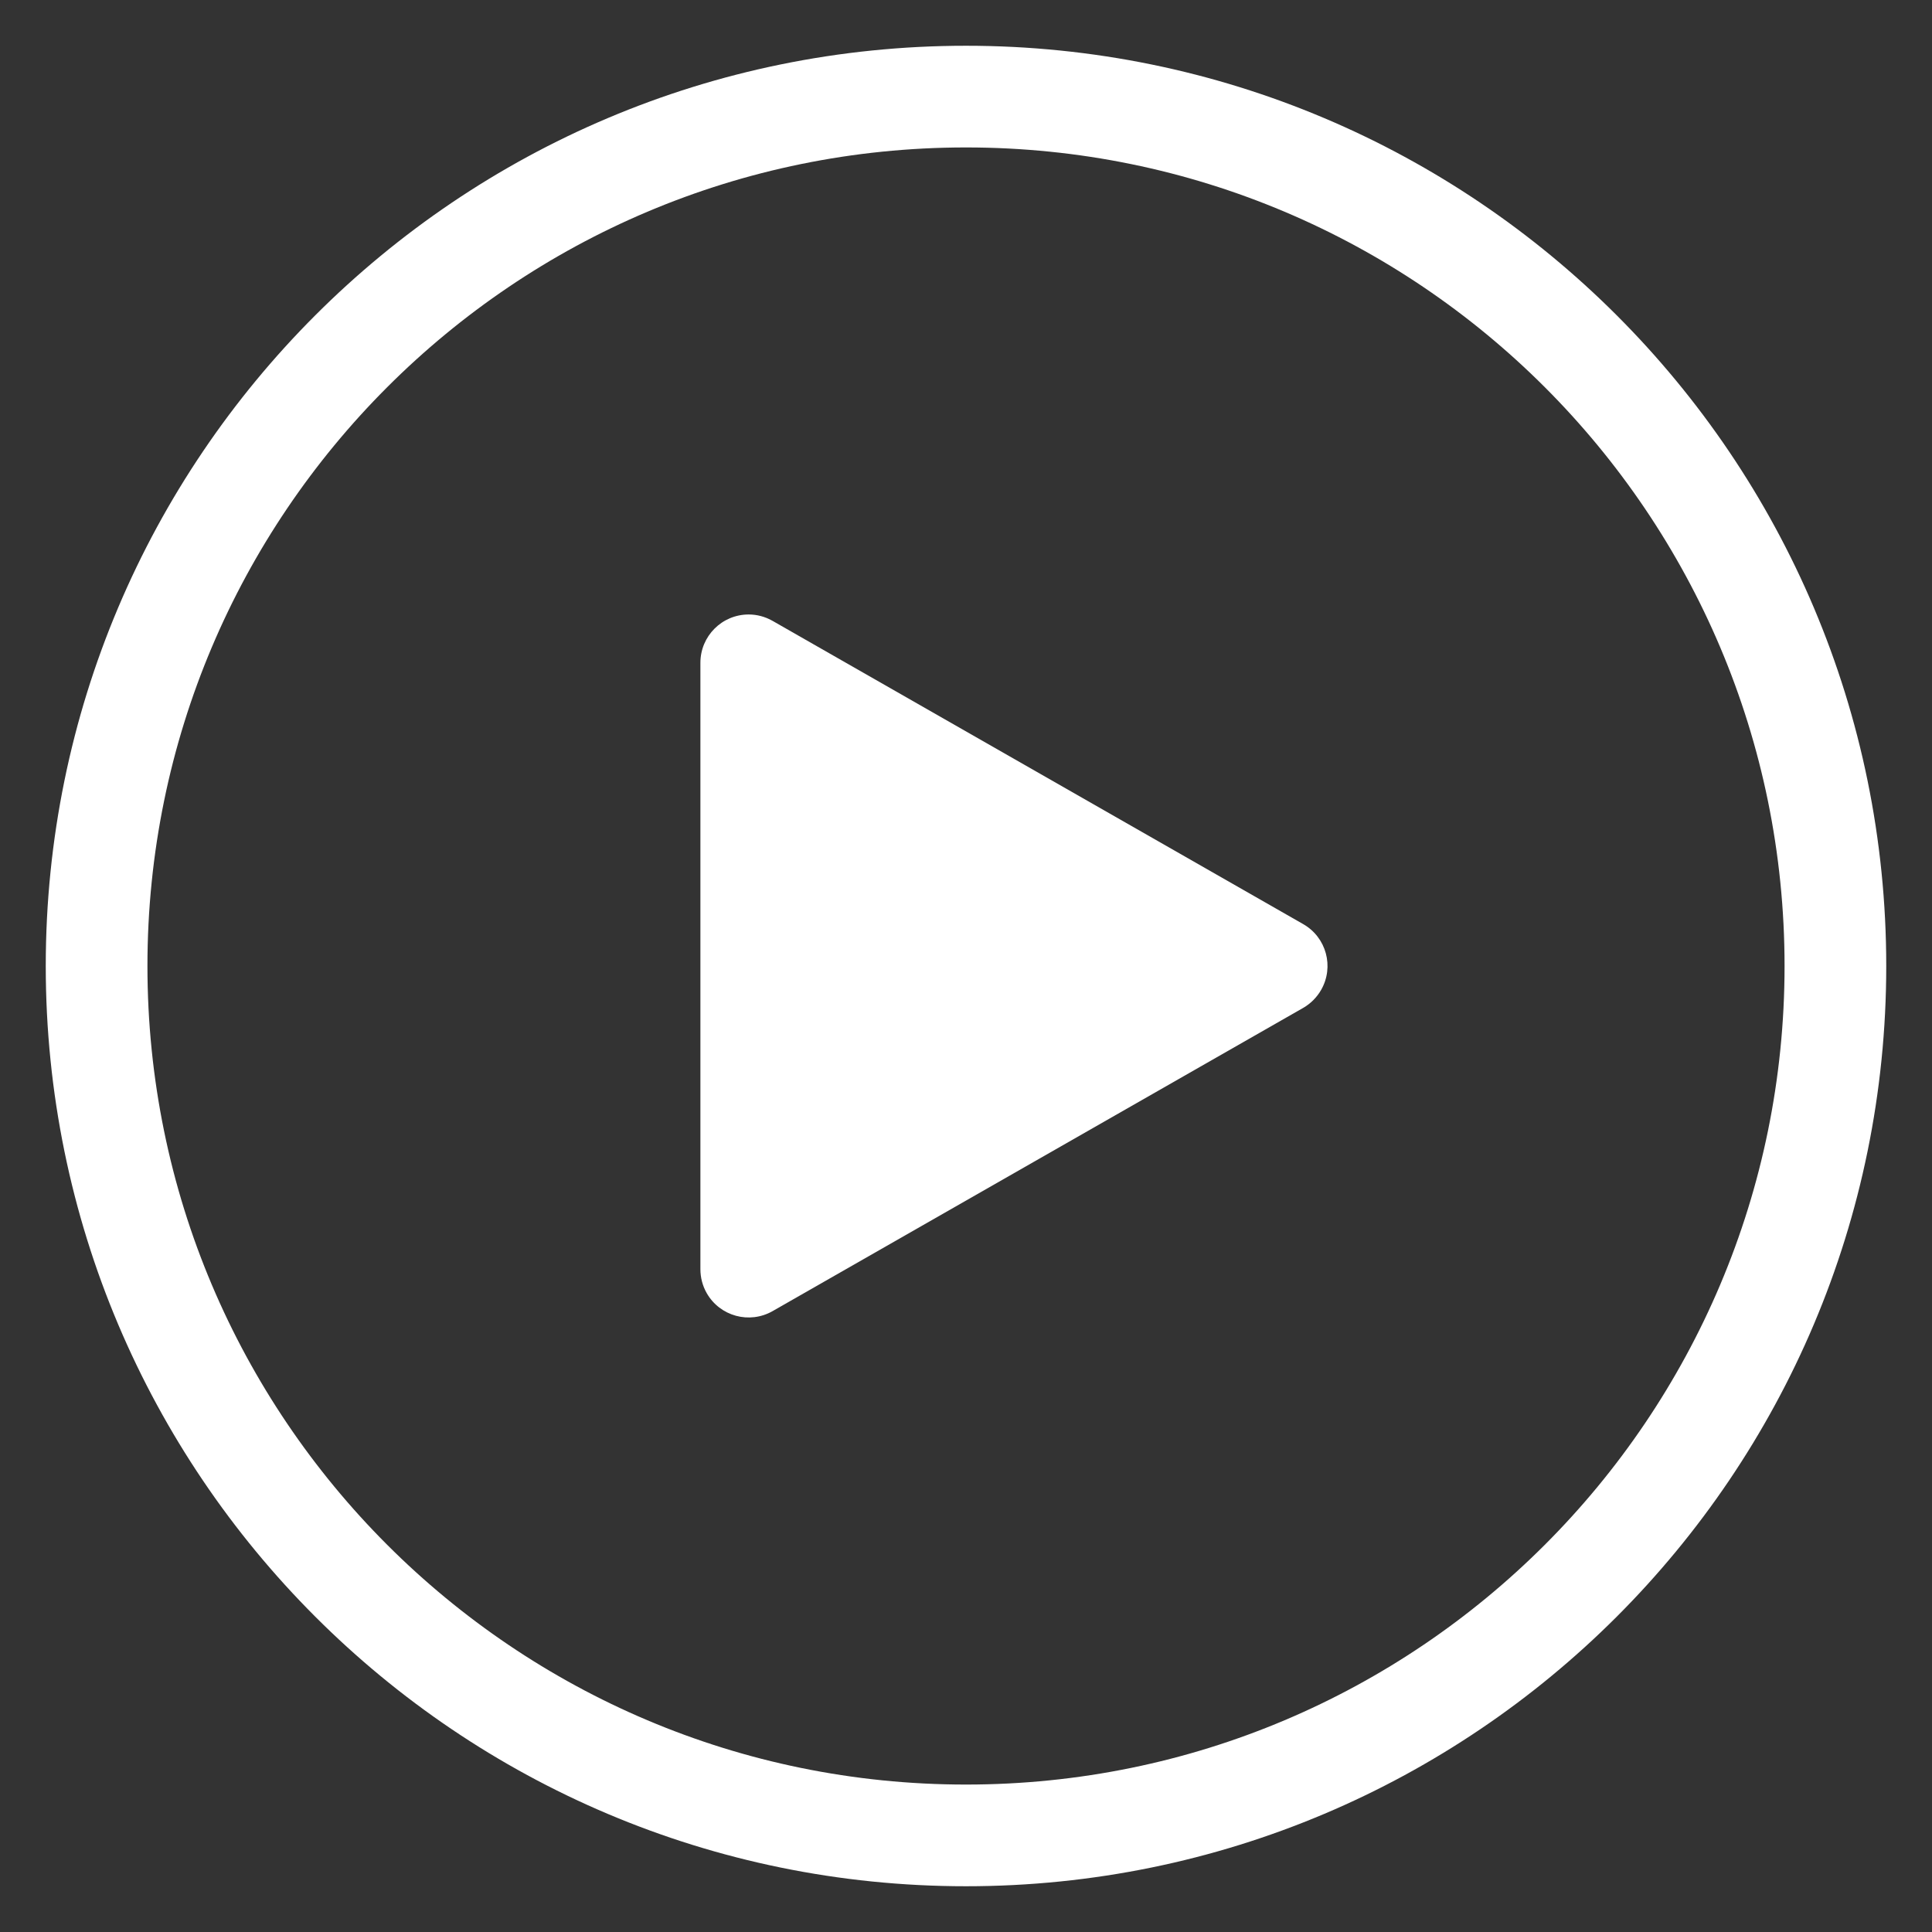 <svg width="19" height="19" viewBox="0 0 19 19" fill="none" xmlns="http://www.w3.org/2000/svg">
<rect x="0" y="0" width="19" height="19" fill="#333333" stroke="none"/>
<g clip-path="url(#clip0_94_476)">
<path fill-rule="evenodd" clip-rule="evenodd" d="M7.598 6.106L12.816 9.088C13.044 9.218 13.123 9.508 12.992 9.736C12.95 9.809 12.889 9.87 12.816 9.912L7.598 12.894C7.37 13.024 7.08 12.945 6.95 12.717C6.909 12.645 6.888 12.564 6.888 12.481V6.518C6.888 6.256 7.1 6.043 7.363 6.043C7.445 6.043 7.526 6.065 7.598 6.106Z" fill="white"/>
<path d="M9.5 18.05C14.222 18.05 18.05 14.222 18.05 9.5C18.05 4.778 14.222 0.95 9.5 0.95C4.778 0.95 0.95 4.778 0.95 9.5C0.95 14.222 4.778 18.05 9.5 18.05Z" stroke="white" stroke-linecap="round" stroke-linejoin="round"/>
</g>
<defs>
<clipPath id="clip0_94_476">
<rect width="19" height="19" fill="white"/>
</clipPath>
</defs>
</svg>
